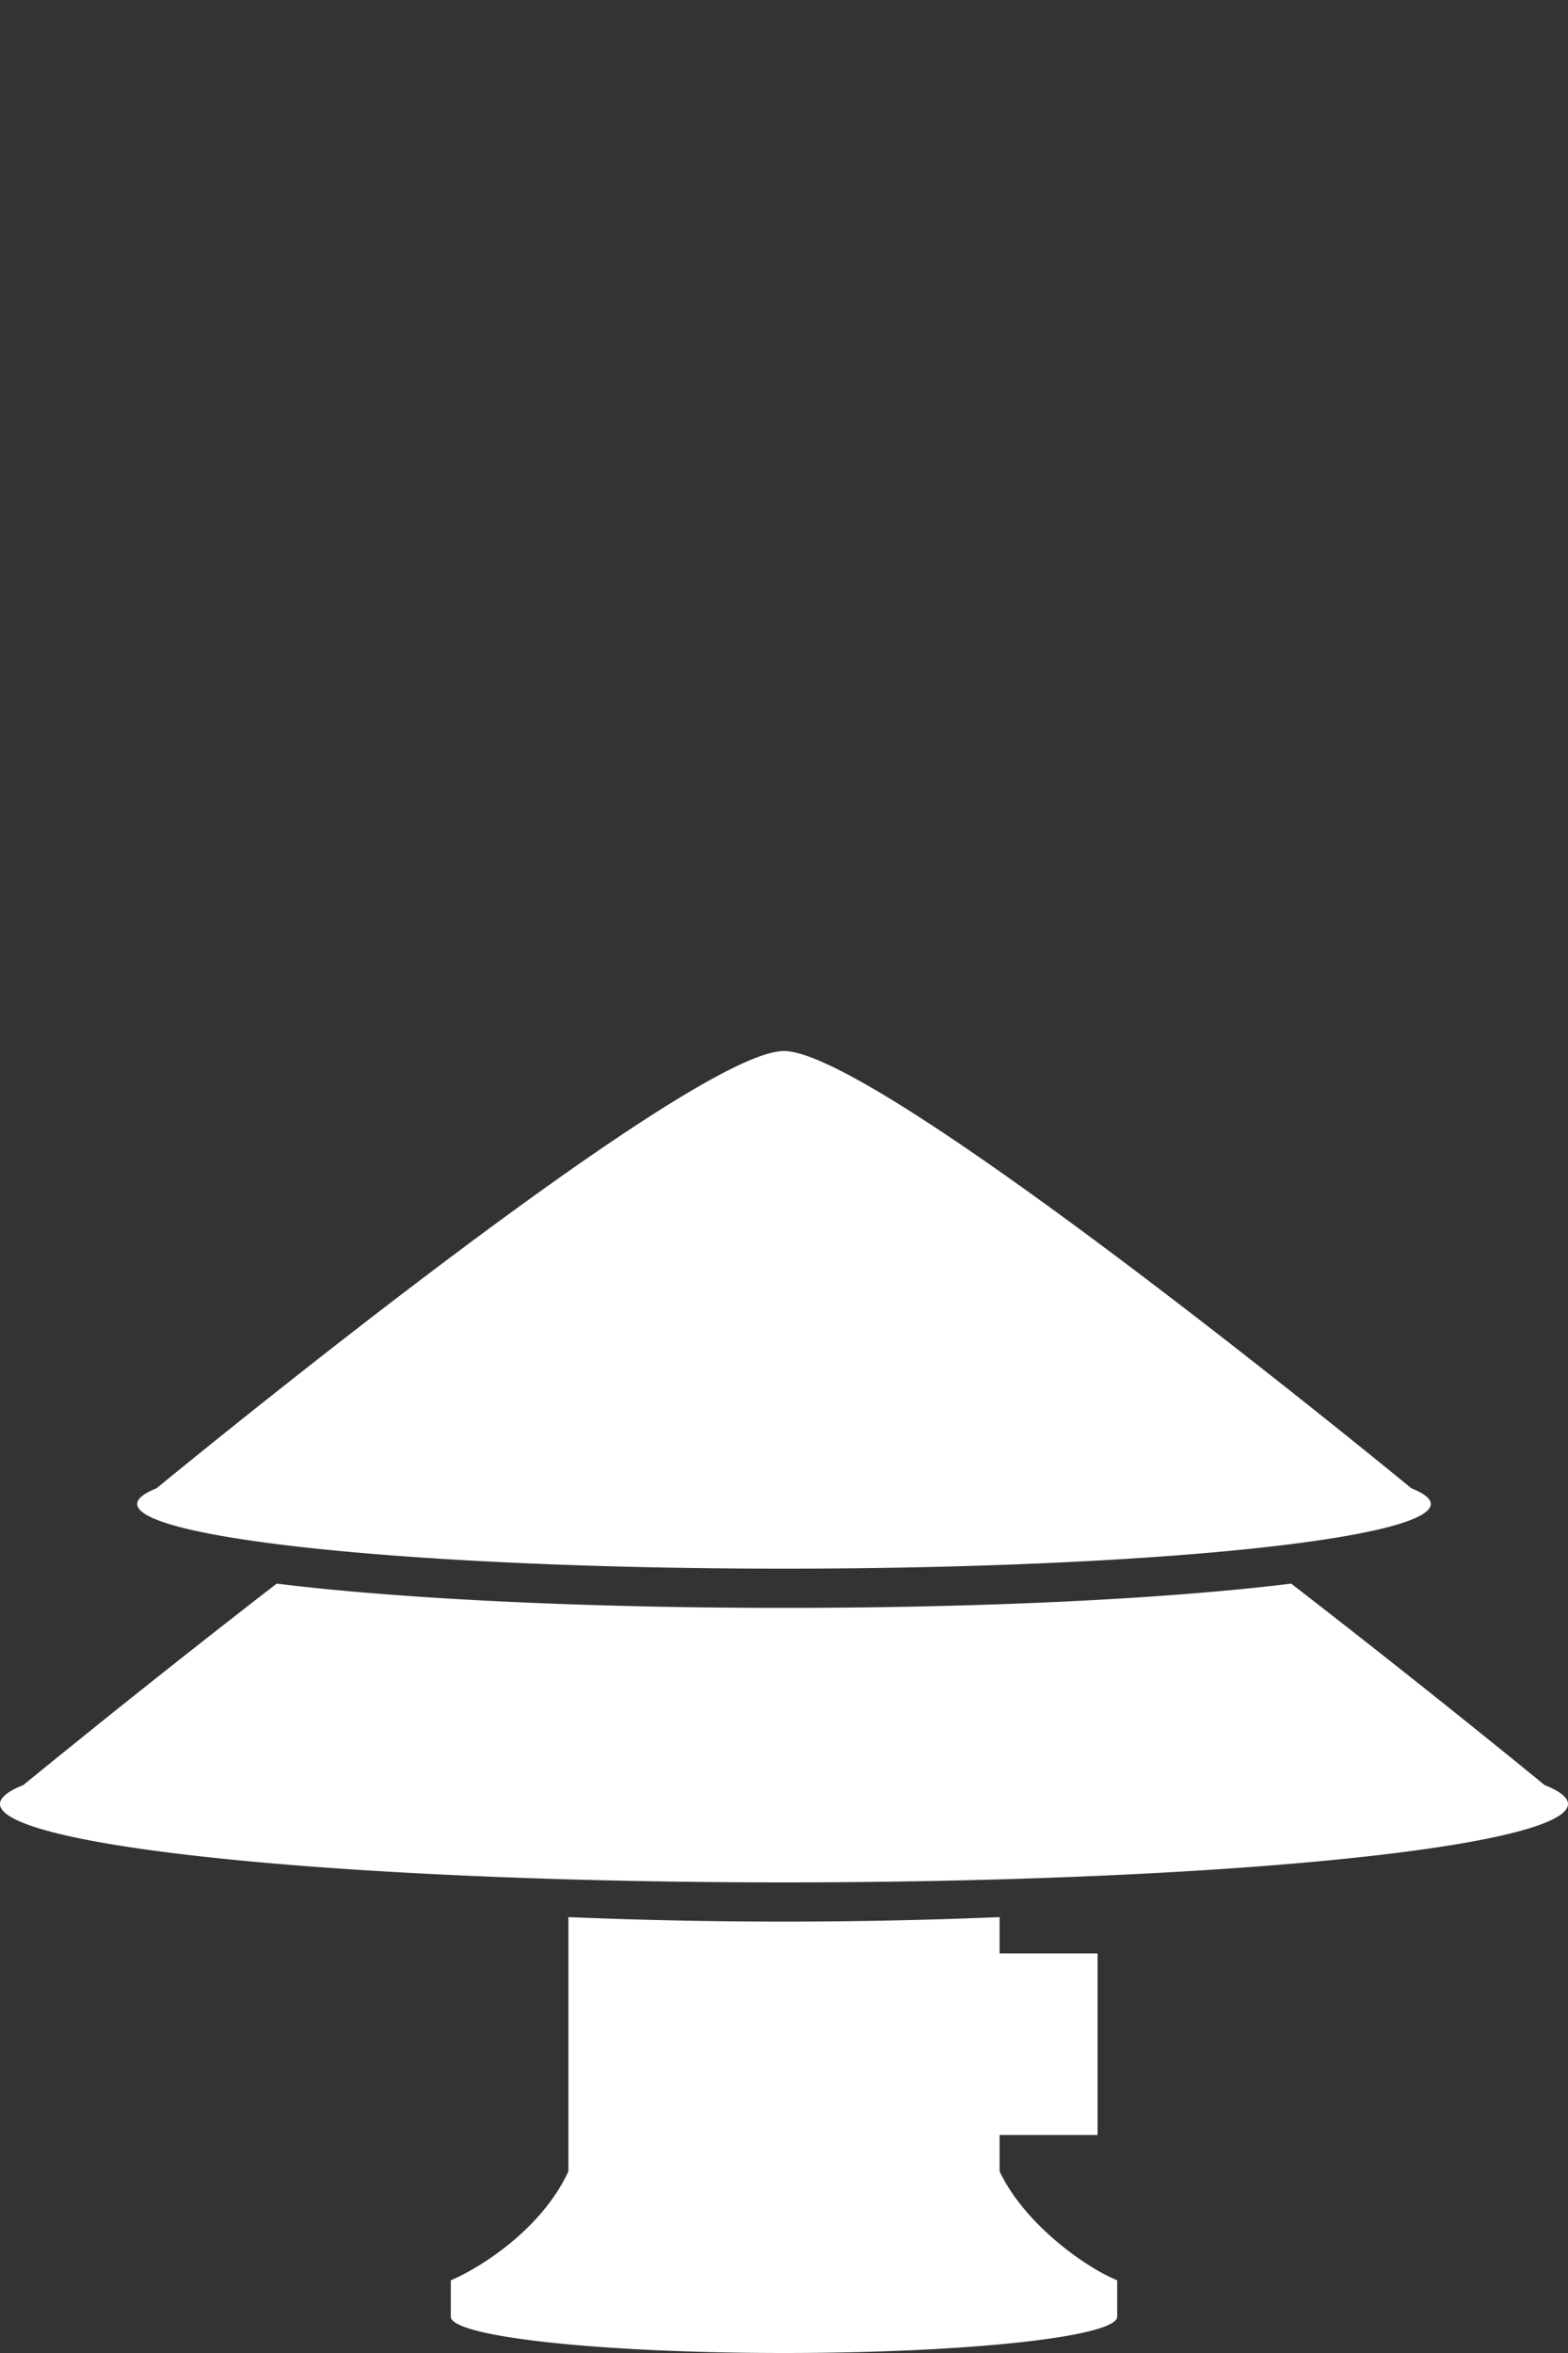 <svg width="40" height="60" xmlns="http://www.w3.org/2000/svg">
	<rect width="100%" height="100%" fill="#333333" stroke="none"/>
	<path style="fill:#fff;" d="M20 26.8c-2.338 0-14.616 10.011-16.008 11.151a16.5 1.65 0 0 0-.492.399A16.5 1.65 0 0 0 20 40a16.5 1.65 0 0 0 16.5-1.65 16.5 1.65 0 0 0-.494-.399C34.612 36.81 22.338 26.801 20 26.801zM7.06 40.38a314.889 314.889 0 0 0-6.462 5.136A20 2 0 0 0 0 46a20 2 0 0 0 20 2 20 2 0 0 0 20-2 20 2 0 0 0-.6-.484c-.655-.538-3.31-2.698-6.462-5.135-.37.045-.757.09-1.17.13C28.732 40.816 24.583 41 20 41c-4.583 0-8.732-.185-11.768-.488a51.615 51.615 0 0 1-1.171-.131zm7.44 8.505v6.484c-.69 1.489-2.27 2.47-3 2.777v.928A8.5.926 0 0 0 20 60a8.5.926 0 0 0 8.5-.926v-.928c-.79-.32-2.351-1.413-3-2.777v-.928H28v-4.63h-2.5v-.926A18.333 2.408 0 0 1 20 49a18.333 2.408 0 0 1-5.5-.115z"/>
</svg>